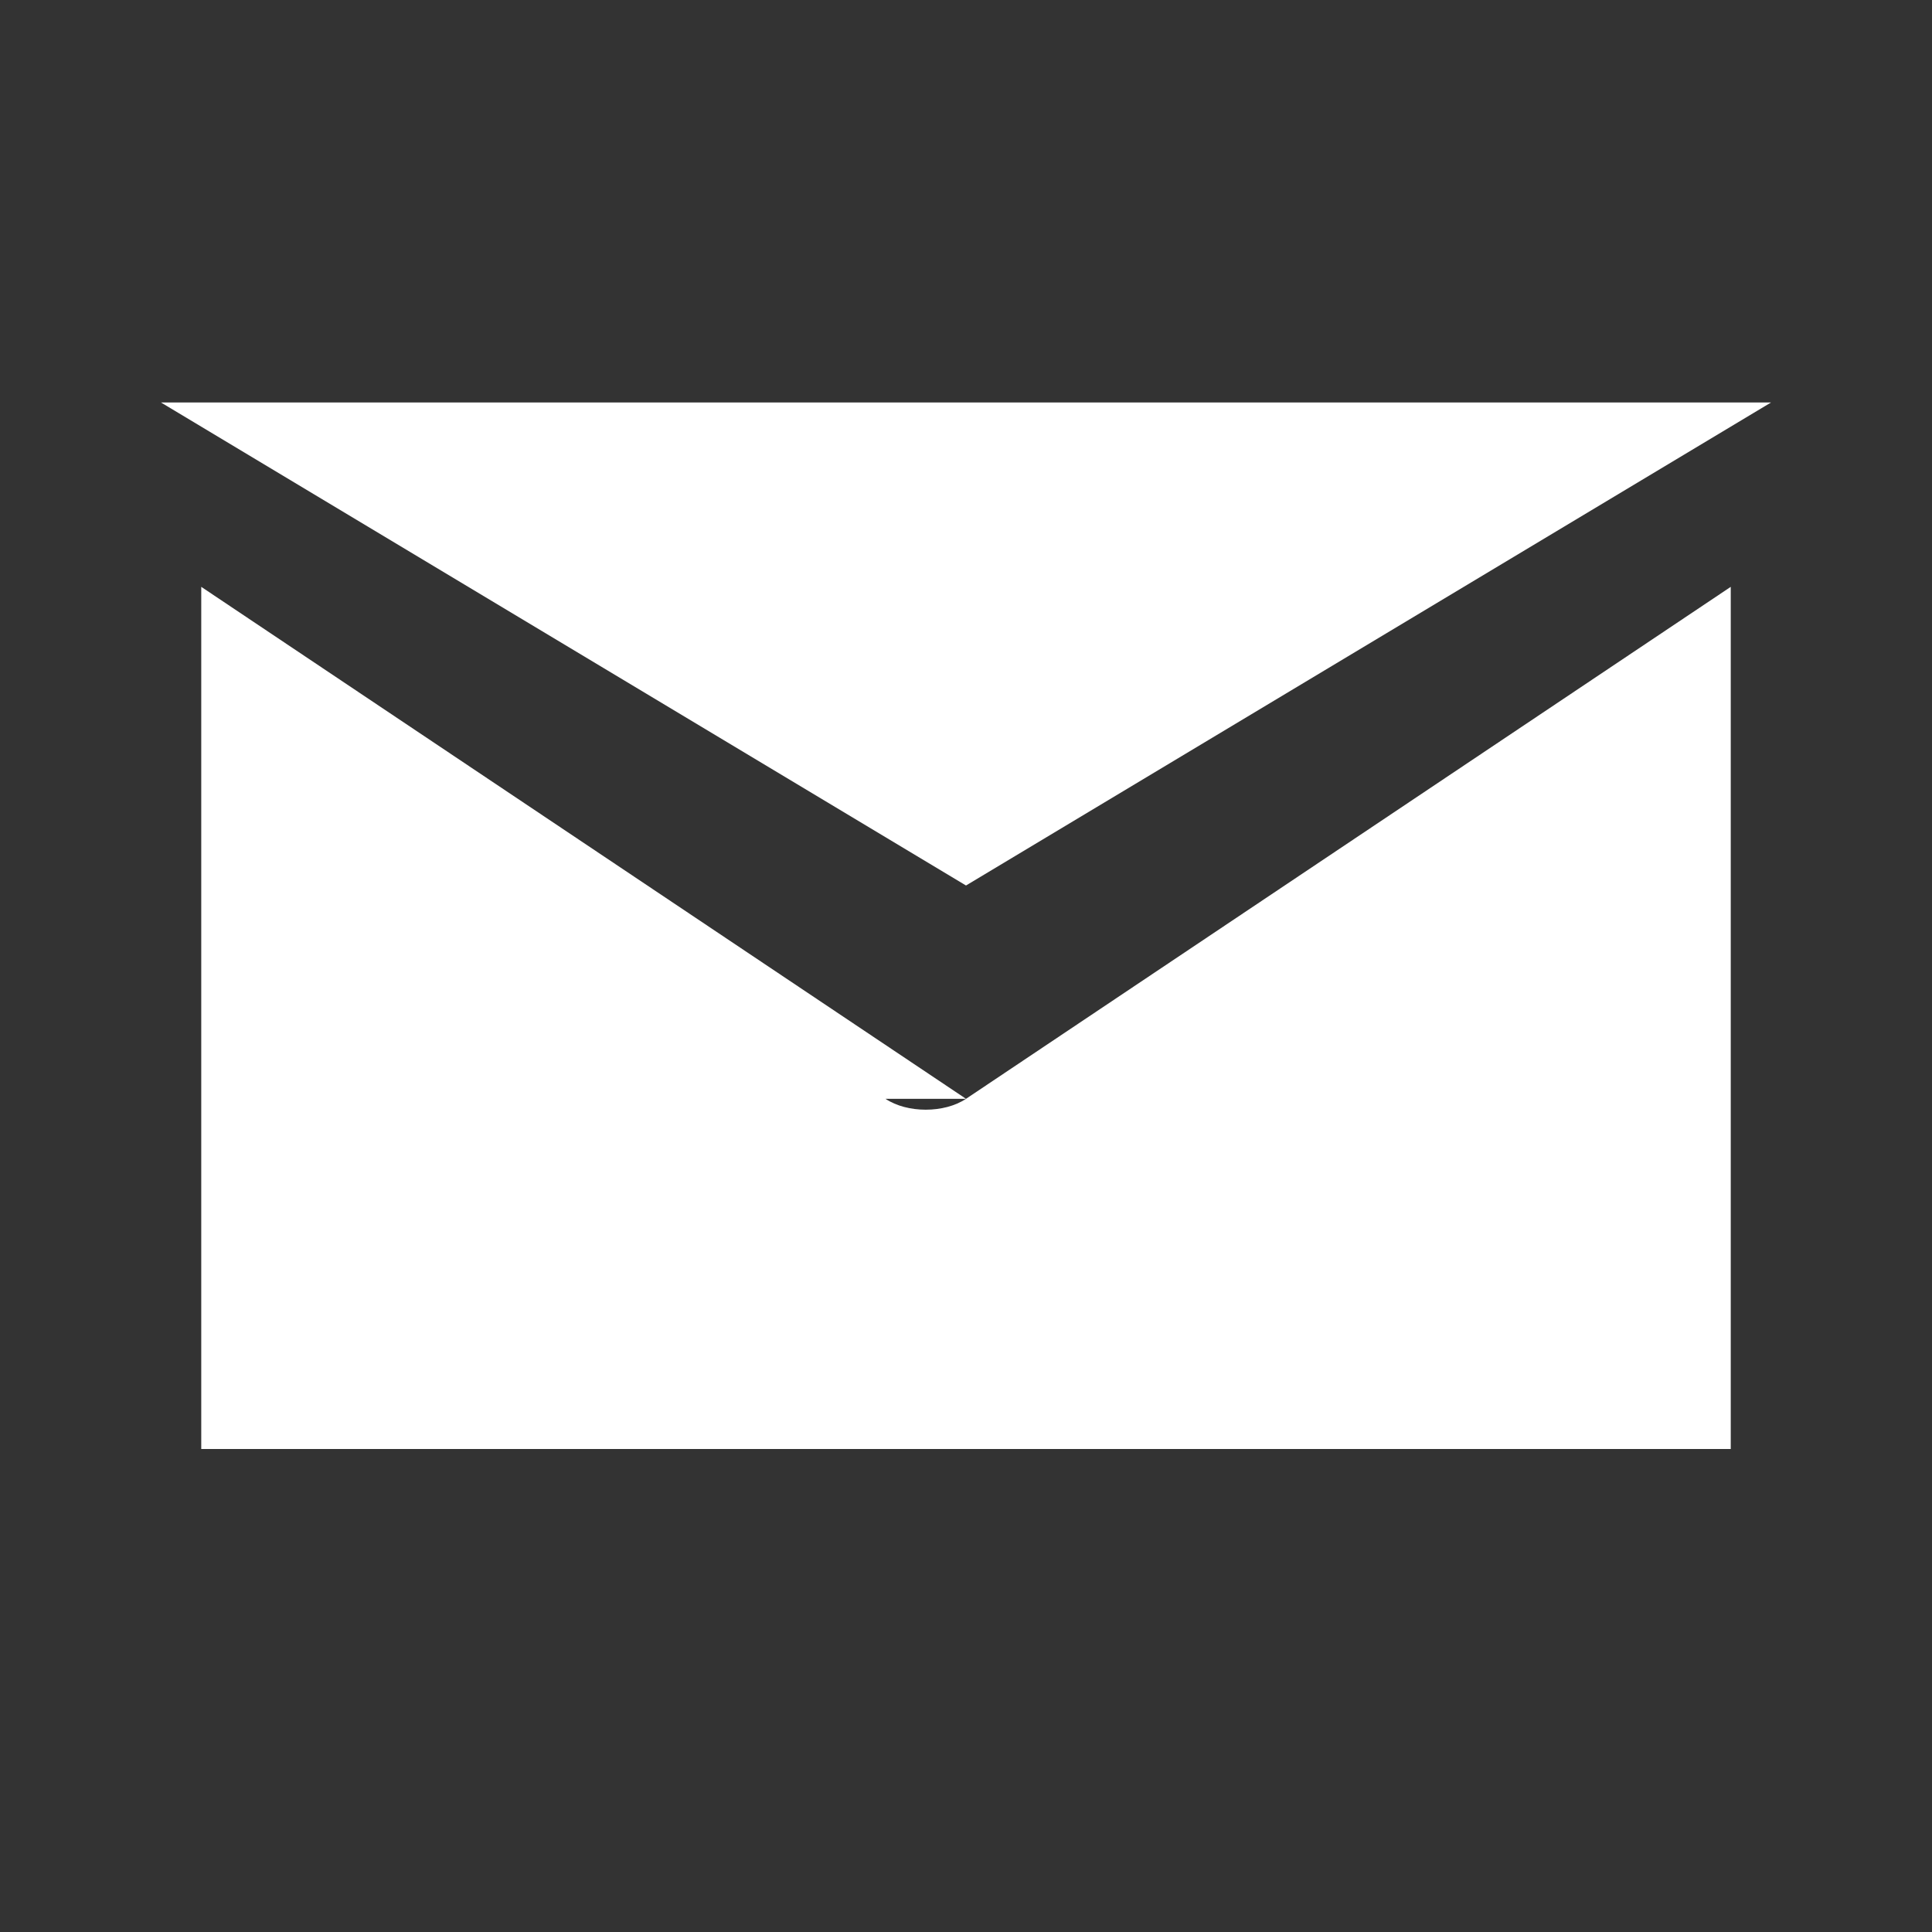 <svg xmlns="http://www.w3.org/2000/svg" viewBox="0 0 24 24" width="48px" height="48px"
    fill="#FFFFFF">
    <rect x="0" y="0" width="24" height="24" fill="#333333" stroke="none"/>
    <path d="M12 13.65L2.5 7.29V18h19V7.29l-9.5 6.36c-.27.18-.73.18-1 0z" />
    <path d="M12 11L2 5h20l-10 6z" />
</svg>
  